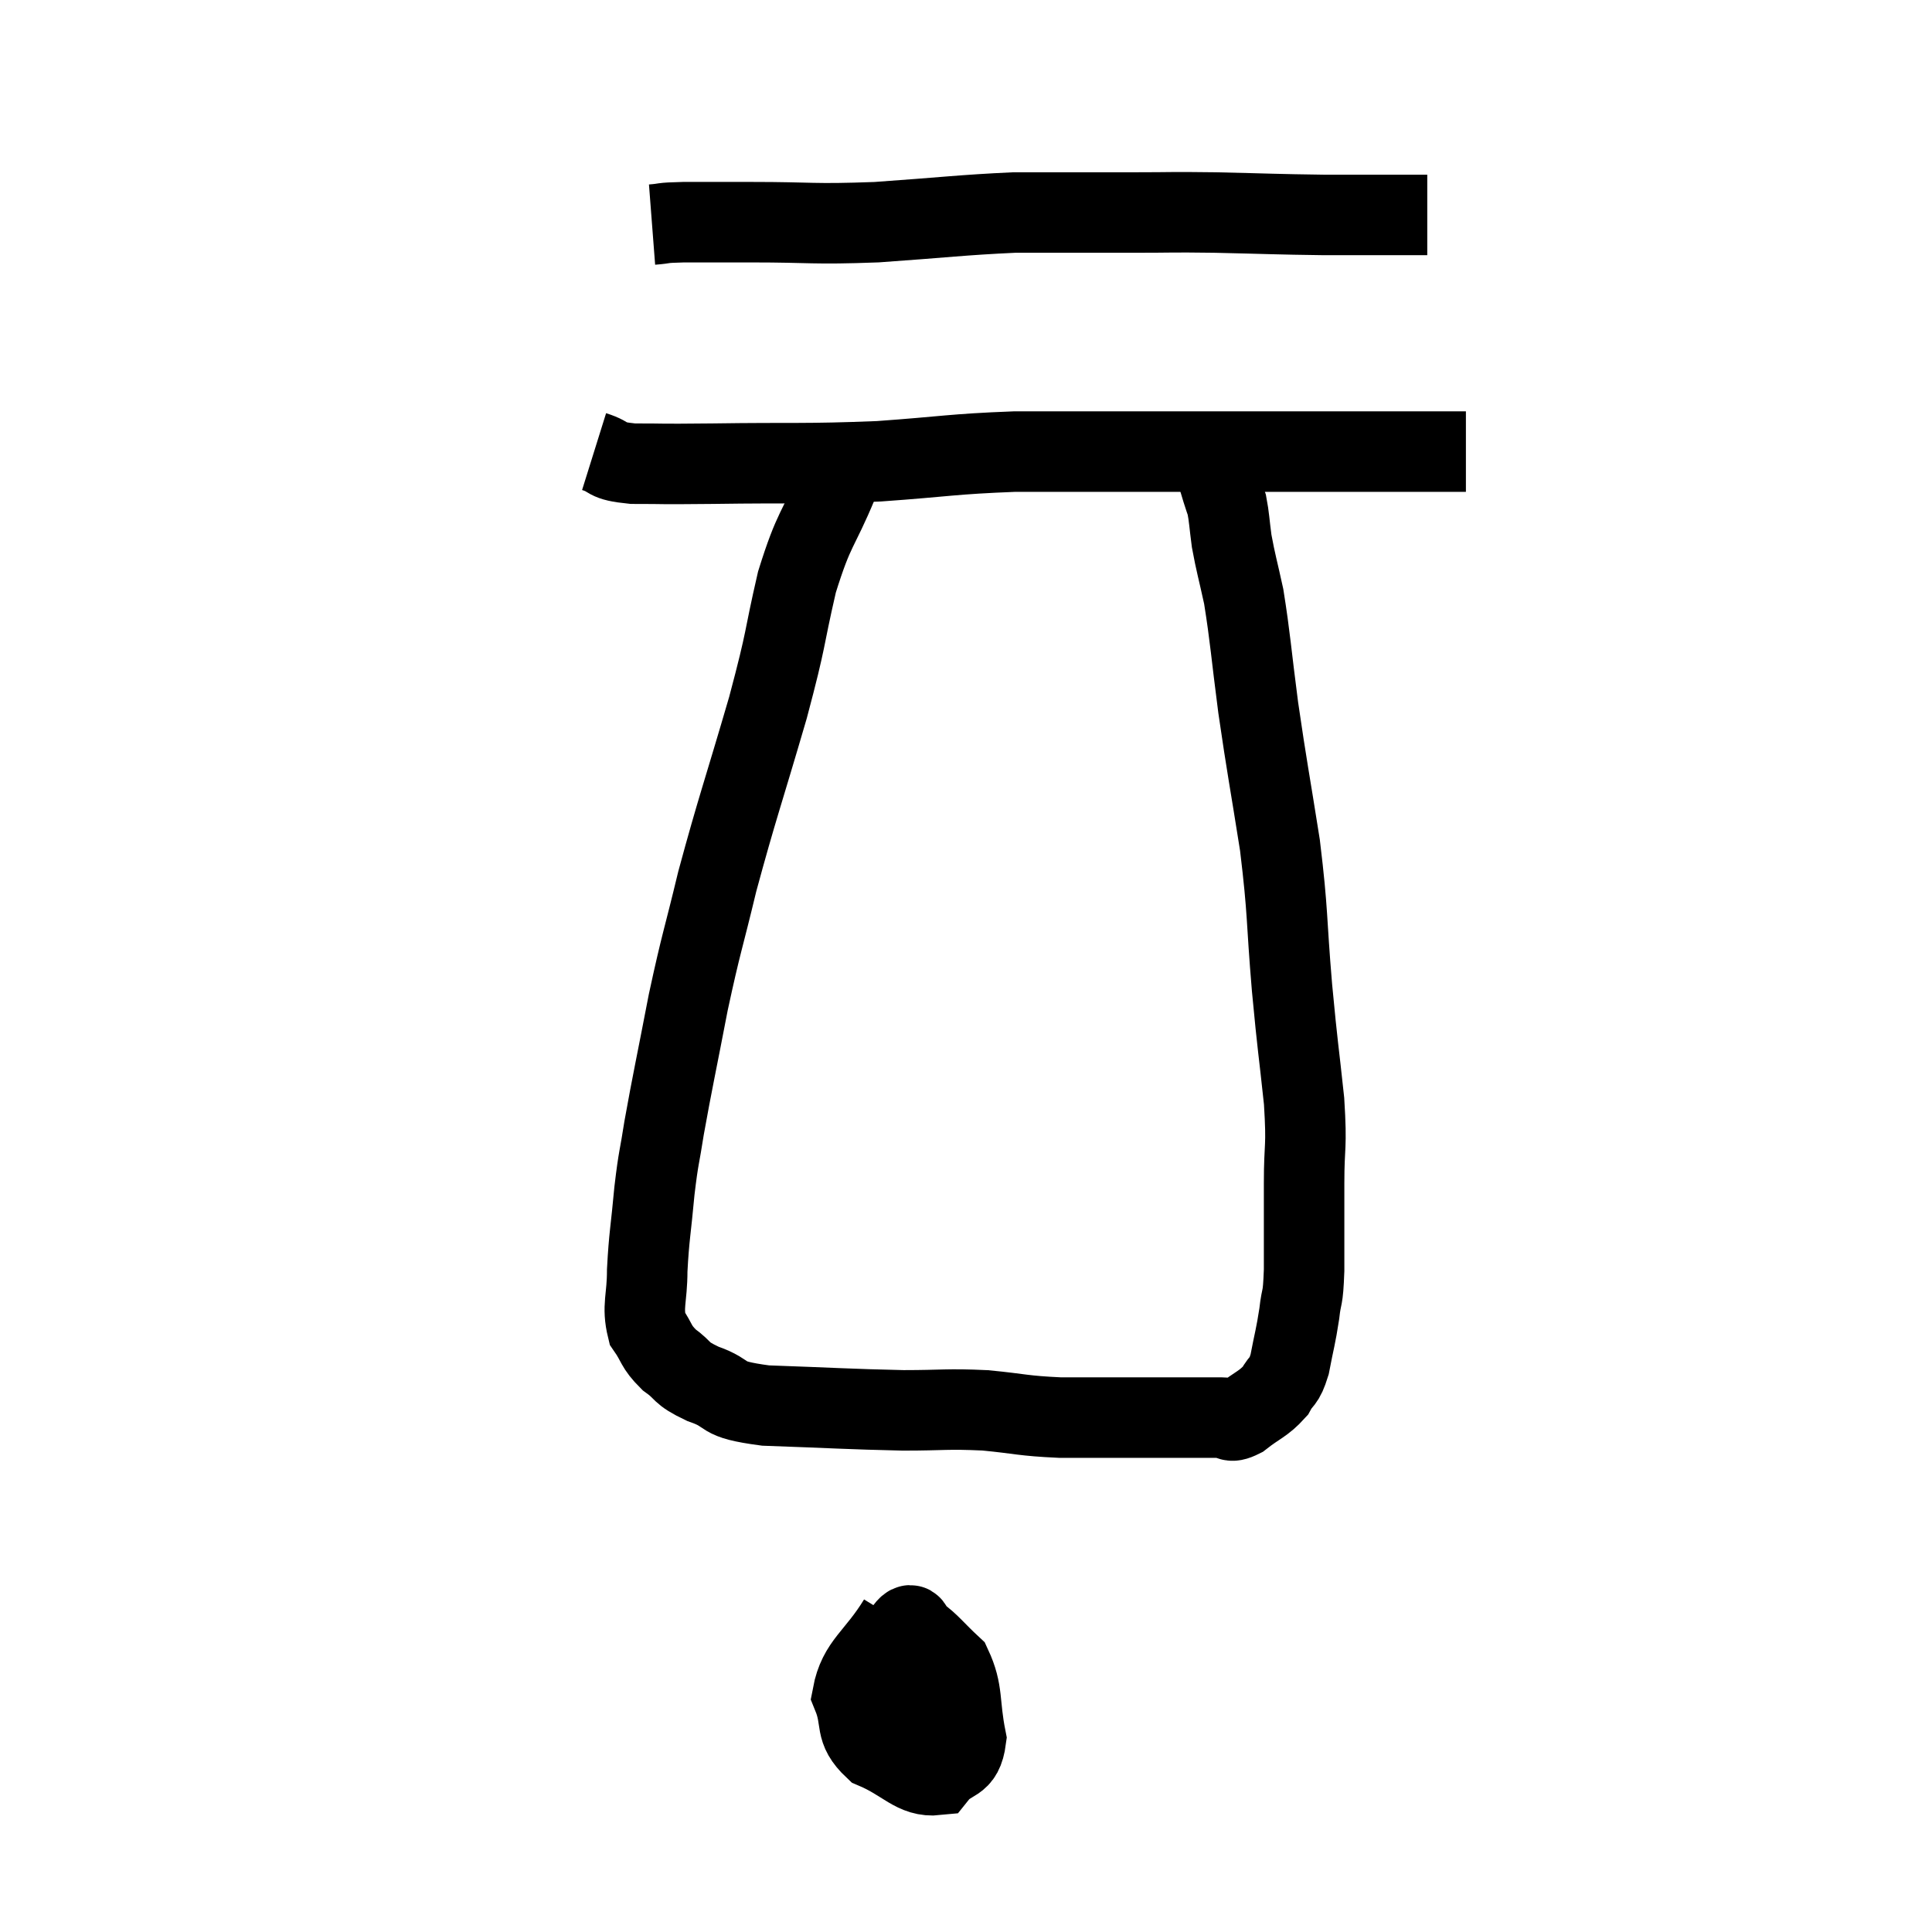 <svg width="48" height="48" viewBox="0 0 48 48" xmlns="http://www.w3.org/2000/svg"><path d="M 16.2 5.58 C 16.59 5.55, 16.365 5.535, 16.98 5.52 C 17.82 5.52, 17.46 5.52, 18.66 5.52 C 20.22 5.52, 20.145 5.58, 21.78 5.52 C 23.49 5.4, 23.895 5.34, 25.2 5.28 C 26.1 5.28, 26.25 5.28, 27 5.28 C 27.6 5.28, 27.405 5.28, 28.2 5.28 C 29.19 5.28, 29.01 5.265, 30.18 5.28 C 31.53 5.31, 31.71 5.325, 32.88 5.34 C 33.87 5.34, 34.26 5.34, 34.86 5.34 C 35.07 5.34, 35.13 5.34, 35.28 5.34 L 35.46 5.34" fill="none" stroke="black" stroke-width="2"></path><path d="M 14.76 11.22 C 15.24 11.37, 14.985 11.445, 15.72 11.52 C 16.71 11.52, 16.17 11.535, 17.7 11.52 C 19.77 11.49, 19.965 11.535, 21.84 11.46 C 23.52 11.34, 23.64 11.28, 25.2 11.22 C 26.64 11.22, 26.64 11.22, 28.08 11.22 C 29.52 11.22, 29.64 11.22, 30.96 11.22 C 32.16 11.22, 32.37 11.22, 33.36 11.22 C 34.14 11.22, 34.23 11.22, 34.92 11.22 C 35.52 11.22, 35.745 11.22, 36.12 11.22 L 36.42 11.22" fill="none" stroke="black" stroke-width="2"></path><path d="M 20.82 12 C 20.31 13.23, 20.235 13.065, 19.8 14.46 C 19.44 16.02, 19.575 15.72, 19.08 17.58 C 18.45 19.74, 18.315 20.07, 17.82 21.9 C 17.46 23.4, 17.43 23.37, 17.1 24.9 C 16.8 26.46, 16.71 26.85, 16.5 28.02 C 16.38 28.8, 16.365 28.695, 16.26 29.58 C 16.17 30.57, 16.125 30.705, 16.08 31.56 C 16.08 32.28, 15.945 32.445, 16.08 33 C 16.35 33.39, 16.275 33.435, 16.62 33.78 C 17.04 34.08, 16.86 34.095, 17.46 34.38 C 18.24 34.65, 17.775 34.755, 19.02 34.92 C 20.73 34.98, 21.075 35.01, 22.44 35.04 C 23.46 35.04, 23.505 34.995, 24.48 35.04 C 25.41 35.13, 25.38 35.175, 26.34 35.22 C 27.33 35.22, 27.465 35.22, 28.32 35.22 C 29.04 35.22, 29.25 35.22, 29.76 35.22 C 30.06 35.22, 30.09 35.22, 30.36 35.22 C 30.6 35.22, 30.51 35.385, 30.84 35.22 C 31.26 34.89, 31.38 34.89, 31.68 34.56 C 31.86 34.23, 31.89 34.38, 32.04 33.9 C 32.16 33.27, 32.19 33.225, 32.28 32.64 C 32.34 32.1, 32.37 32.37, 32.4 31.56 C 32.4 30.48, 32.4 30.45, 32.4 29.4 C 32.4 28.38, 32.475 28.575, 32.4 27.36 C 32.25 25.95, 32.25 26.13, 32.1 24.54 C 31.95 22.77, 32.01 22.74, 31.8 21 C 31.53 19.29, 31.485 19.125, 31.26 17.58 C 31.08 16.2, 31.065 15.855, 30.9 14.82 C 30.75 14.13, 30.705 14.01, 30.6 13.44 C 30.54 12.99, 30.54 12.855, 30.48 12.54 C 30.42 12.36, 30.435 12.42, 30.36 12.18 C 30.27 11.88, 30.225 11.73, 30.18 11.58 C 30.18 11.58, 30.18 11.58, 30.18 11.58 L 30.18 11.58" fill="none" stroke="black" stroke-width="2"></path><path d="M 22.32 40.26 C 21.75 41.19, 21.33 41.325, 21.18 42.12 C 21.45 42.78, 21.195 42.945, 21.72 43.44 C 22.5 43.77, 22.71 44.16, 23.28 44.1 C 23.64 43.65, 23.91 43.875, 24 43.2 C 23.82 42.3, 23.94 42.045, 23.64 41.4 C 23.22 41.01, 23.1 40.83, 22.8 40.62 C 22.62 40.59, 22.725 40.14, 22.44 40.56 C 22.05 41.43, 21.72 41.58, 21.66 42.3 C 21.93 42.87, 21.99 43.14, 22.2 43.44 C 22.35 43.47, 22.305 43.725, 22.5 43.5 C 22.74 43.02, 22.86 43.065, 22.98 42.54 C 22.98 41.97, 23.025 41.73, 22.98 41.4 C 22.89 41.31, 23.13 41.025, 22.8 41.22 C 22.23 41.7, 21.9 41.7, 21.66 42.18 C 21.75 42.66, 21.705 42.855, 21.84 43.14 C 22.02 43.23, 21.975 43.47, 22.2 43.32 C 22.47 42.93, 22.59 42.825, 22.74 42.54 L 22.8 42.18" fill="none" stroke="black" stroke-width="2"></path></svg>